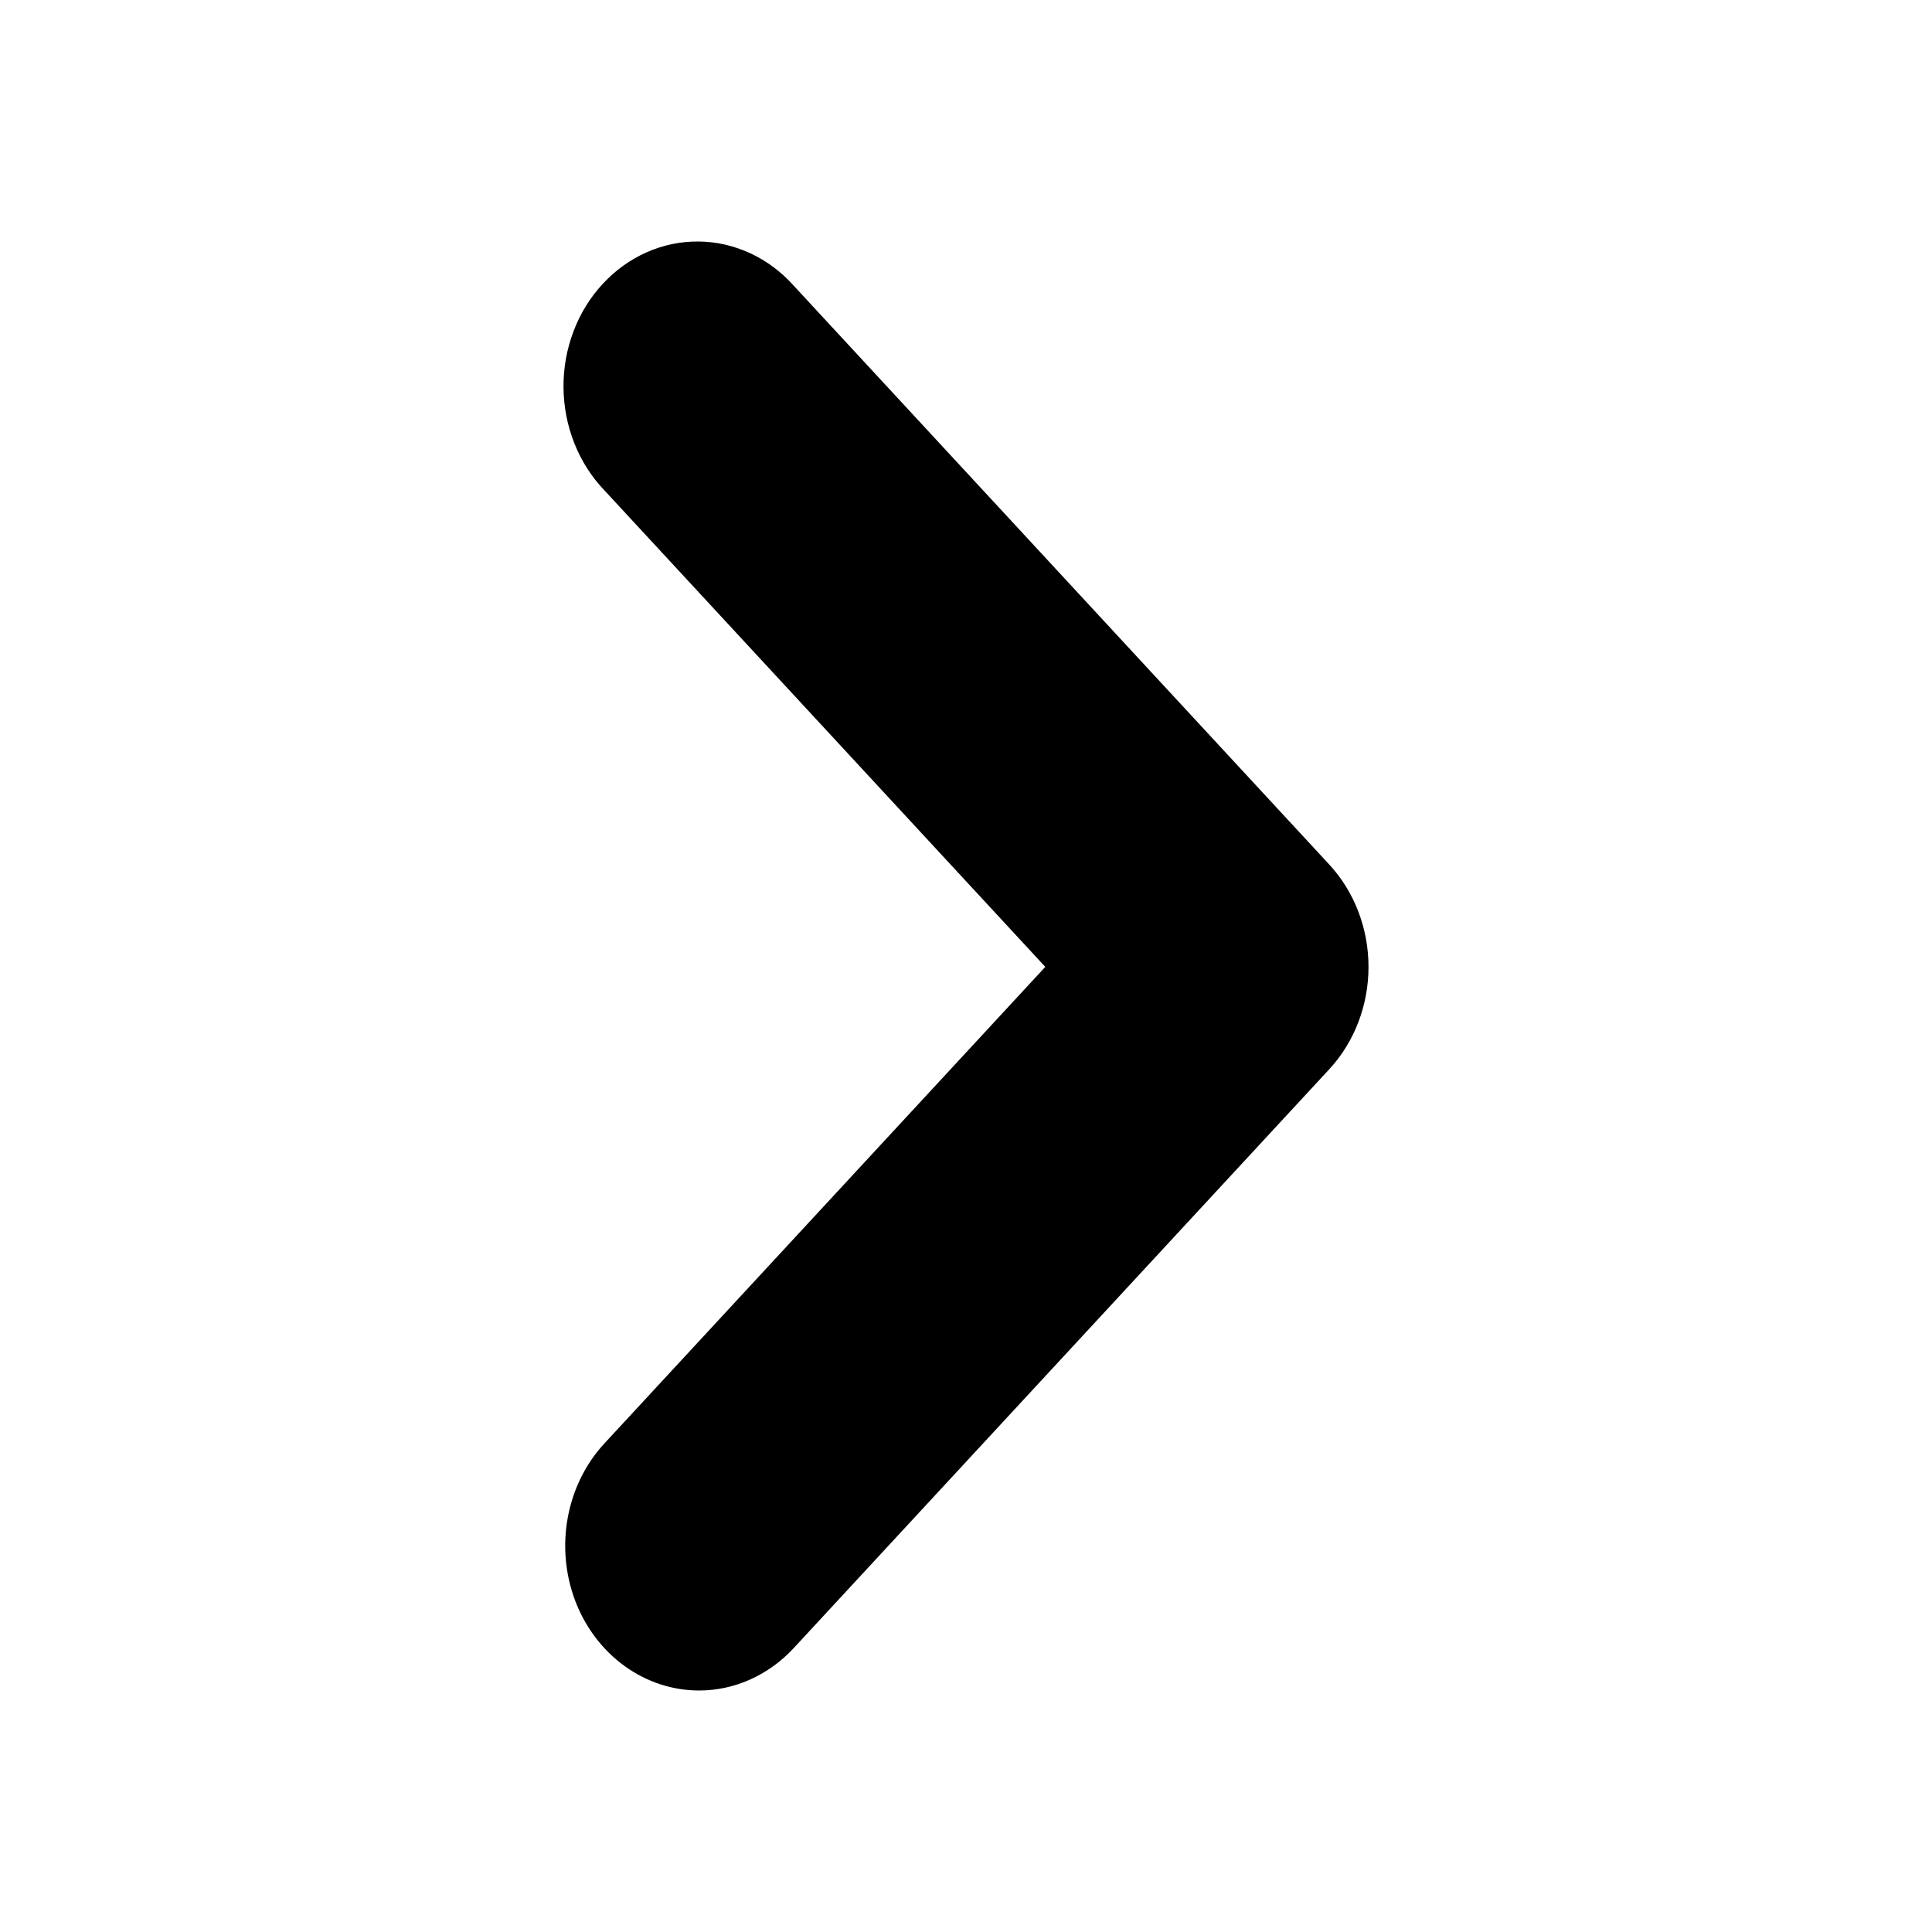 <svg viewBox="0 0 24 24" fill="currentColor" xmlns="http://www.w3.org/2000/svg">
<path d="M8.684 21C8.355 21 8.033 20.894 7.76 20.697C7.486 20.499 7.273 20.219 7.147 19.89C7.022 19.562 6.989 19.2 7.053 18.852C7.117 18.503 7.275 18.183 7.508 17.931L12.985 12.011L7.508 6.091C7.349 5.925 7.222 5.727 7.135 5.507C7.048 5.288 7.002 5.052 7 4.813C6.998 4.575 7.04 4.338 7.124 4.117C7.207 3.896 7.331 3.695 7.487 3.527C7.643 3.358 7.829 3.224 8.033 3.134C8.238 3.043 8.457 2.998 8.678 3C8.899 3.002 9.117 3.052 9.32 3.146C9.523 3.24 9.706 3.377 9.86 3.549L16.513 10.74C16.825 11.077 17 11.534 17 12.011C17 12.488 16.825 12.945 16.513 13.282L9.86 20.473C9.548 20.81 9.125 21 8.684 21Z" fill="currentColor"/>
</svg>
